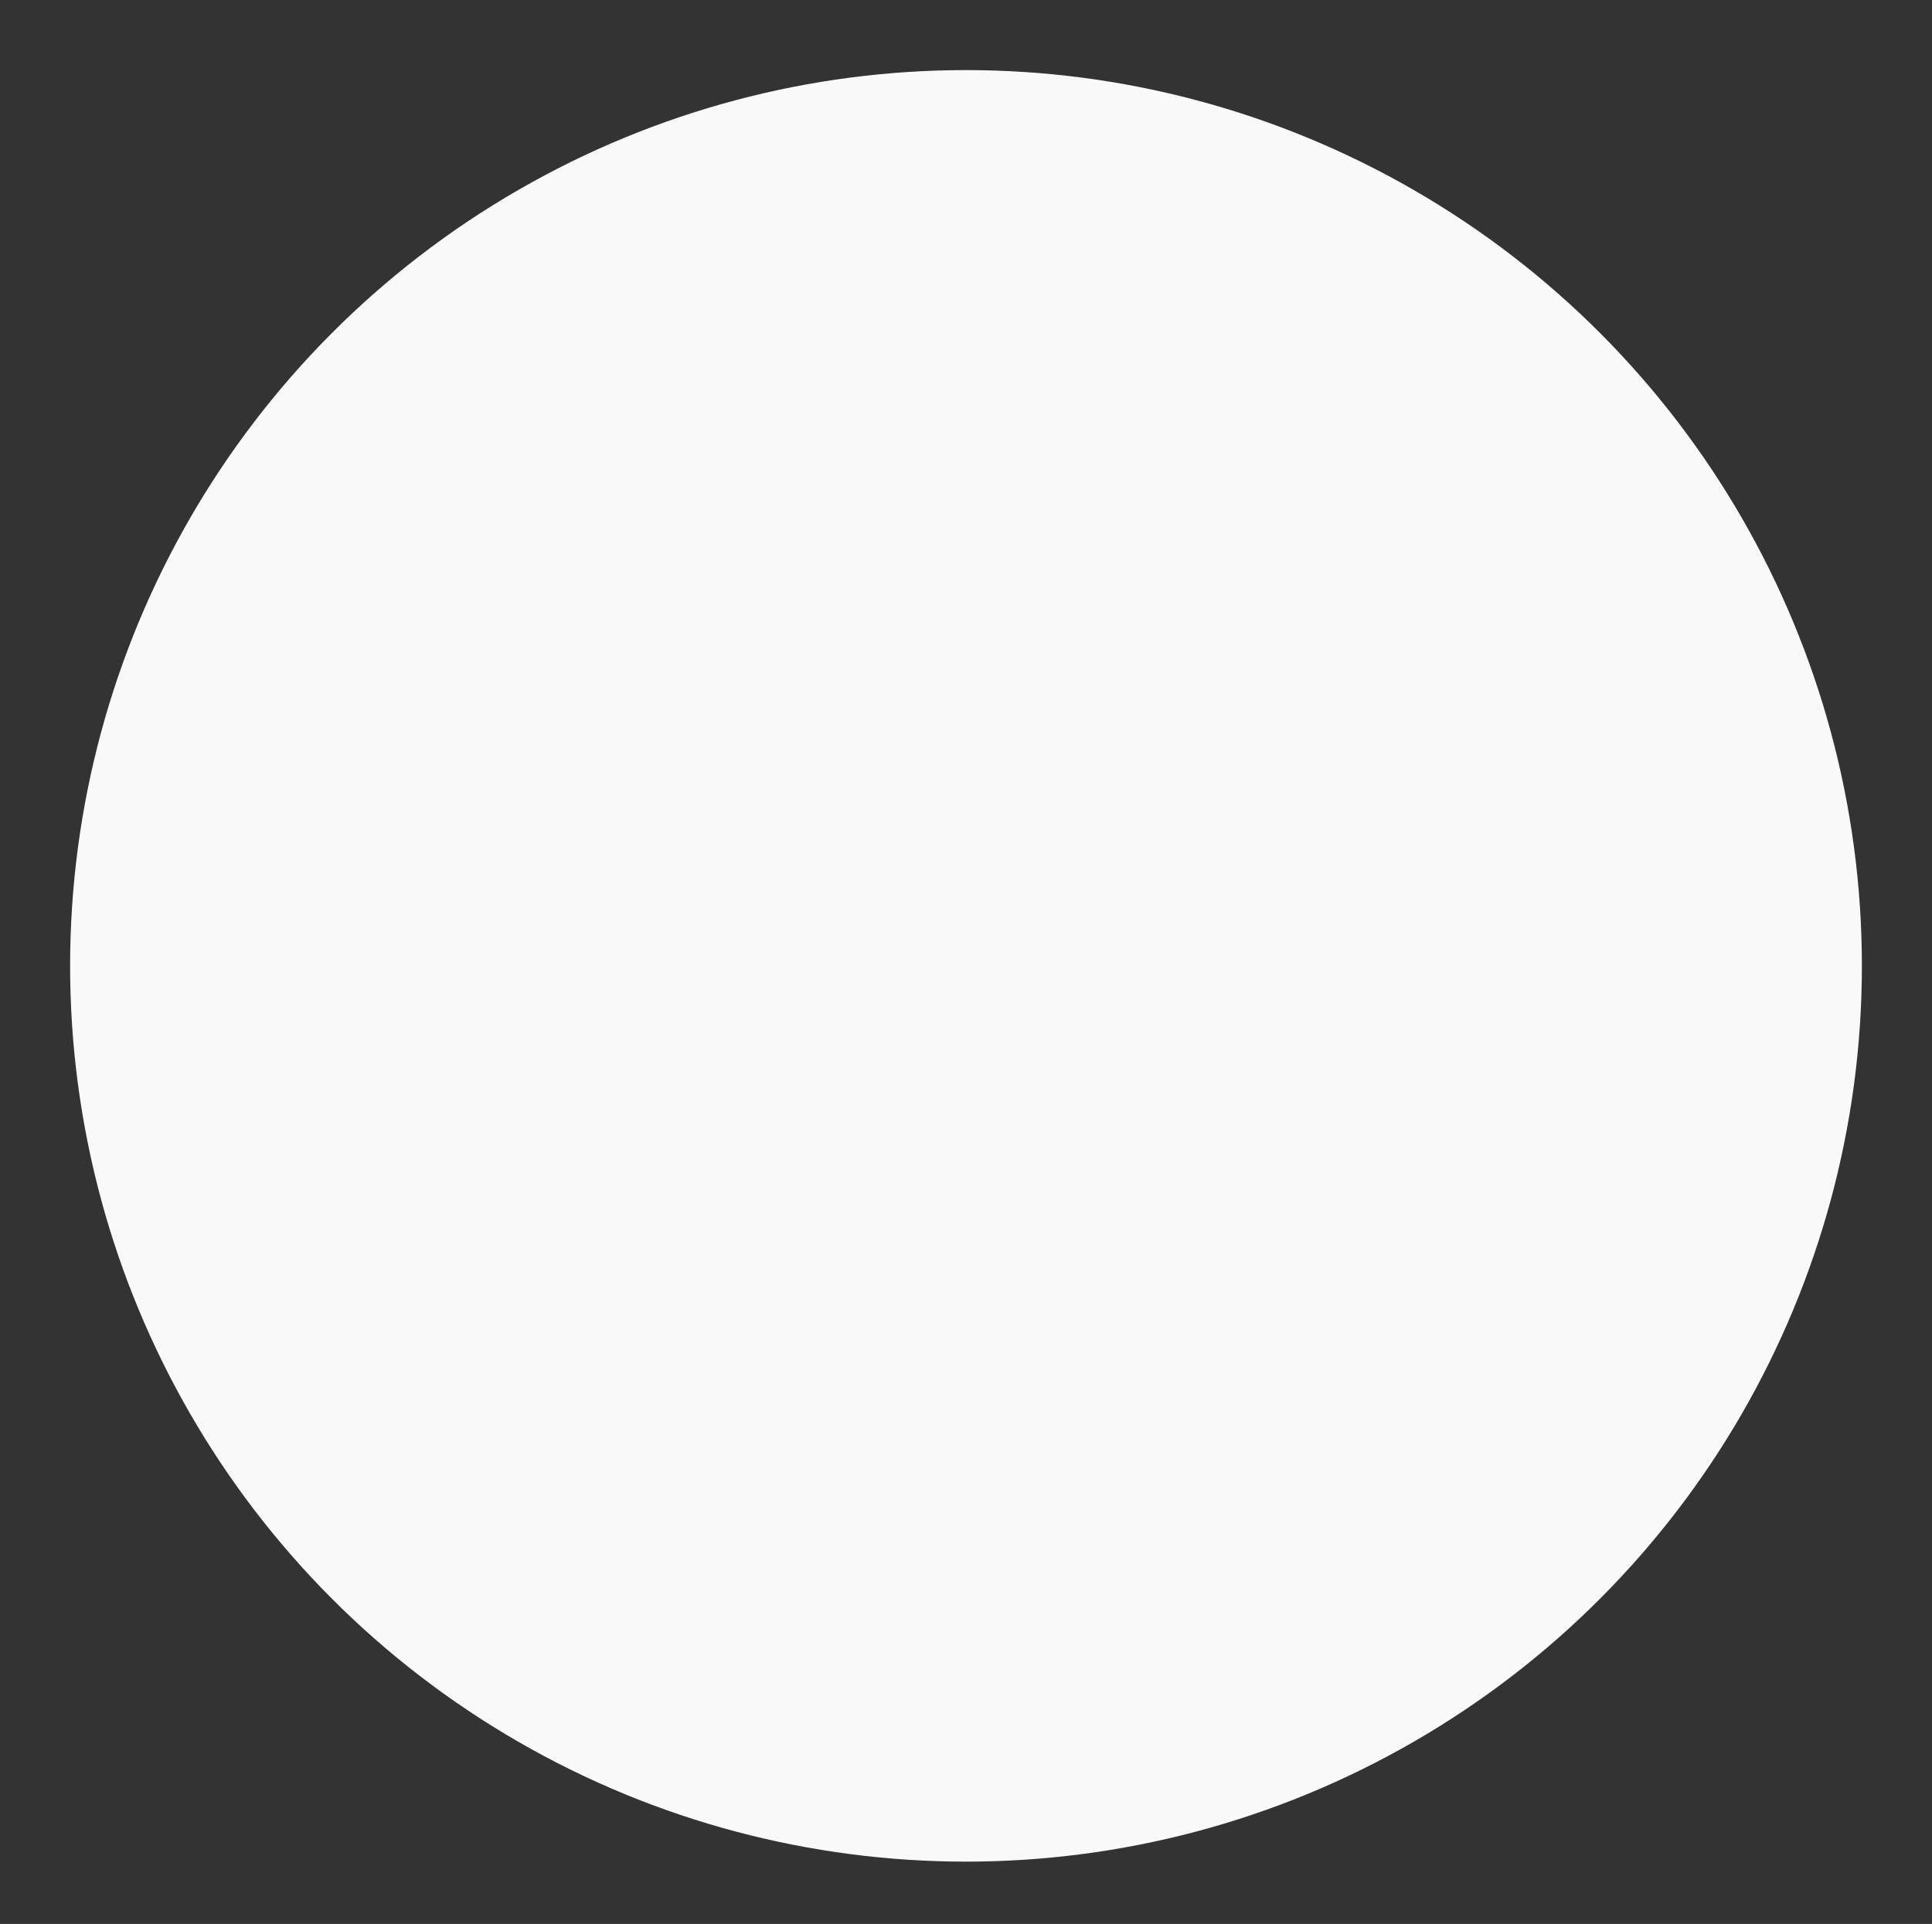 <?xml version="1.0" encoding="utf-8"?>
<!-- Generator: Adobe Illustrator 19.0.0, SVG Export Plug-In . SVG Version: 6.00 Build 0)  -->
<!DOCTYPE svg PUBLIC "-//W3C//DTD SVG 1.1//EN" "http://www.w3.org/Graphics/SVG/1.1/DTD/svg11.dtd">
<svg version="1.1" id="Layer_1" xmlns="http://www.w3.org/2000/svg" xmlns:xlink="http://www.w3.org/1999/xlink" x="0px" y="0px"
	 viewBox="0 0 24.8 24.7" style="enable-background:new 0 0 24.8 24.7;" xml:space="preserve">
<rect x="0" y="0" width="24.8" height="24.7" fill="#333333" stroke="none"/>
<style type="text/css">
	.st0{fill:#F9F9F9;}
</style>
<g id="XMLID_6_">
	<circle id="XMLID_5_" class="st0" cx="12.4" cy="12.4" r="11.5"/>
</g>
</svg>
